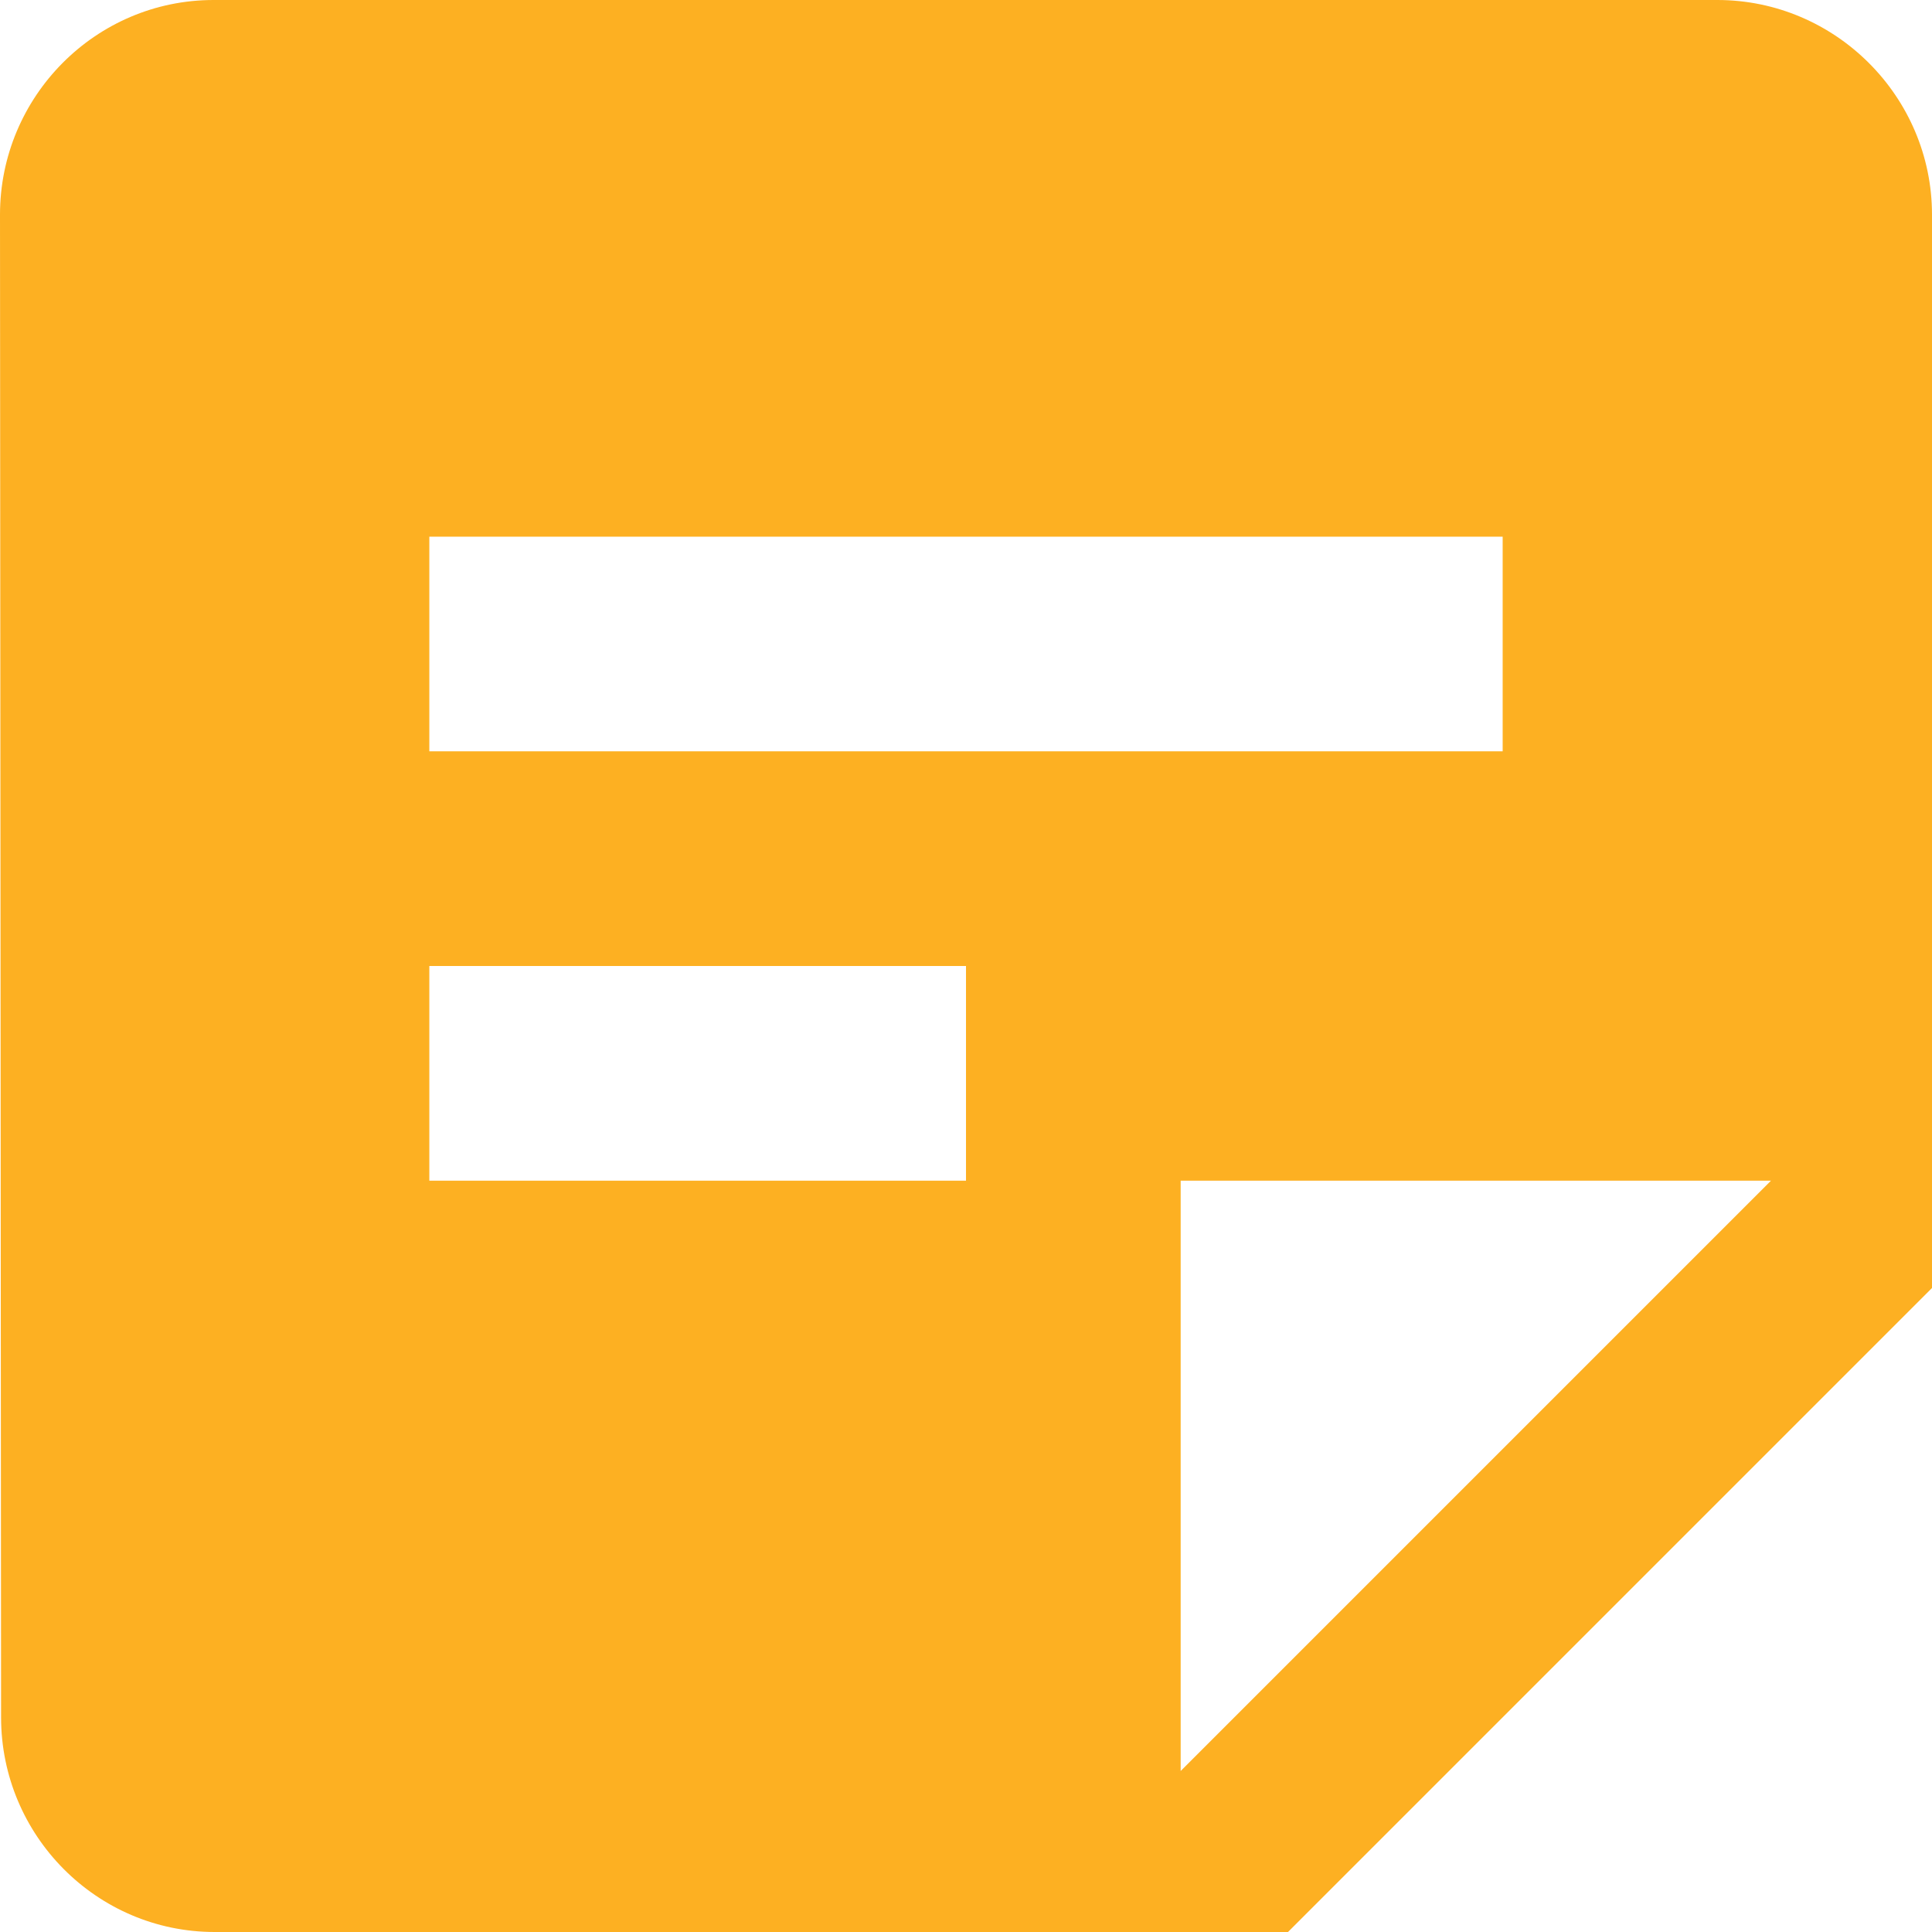 <svg width="18" height="18" viewBox="0 0 18 18" fill="none" xmlns="http://www.w3.org/2000/svg">
<path d="M16 0H1.99C0.89 0 0 0.9 0 2L0.01 16C0.01 17.1 0.9 18 2 18H12L18 12V2C18 0.9 17.1 0 16 0ZM4 5H14V7H4V5ZM9 11H4V9H9V11ZM11 16.5V11H16.5L11 16.5Z" fill="#FDB022"/>
</svg>
